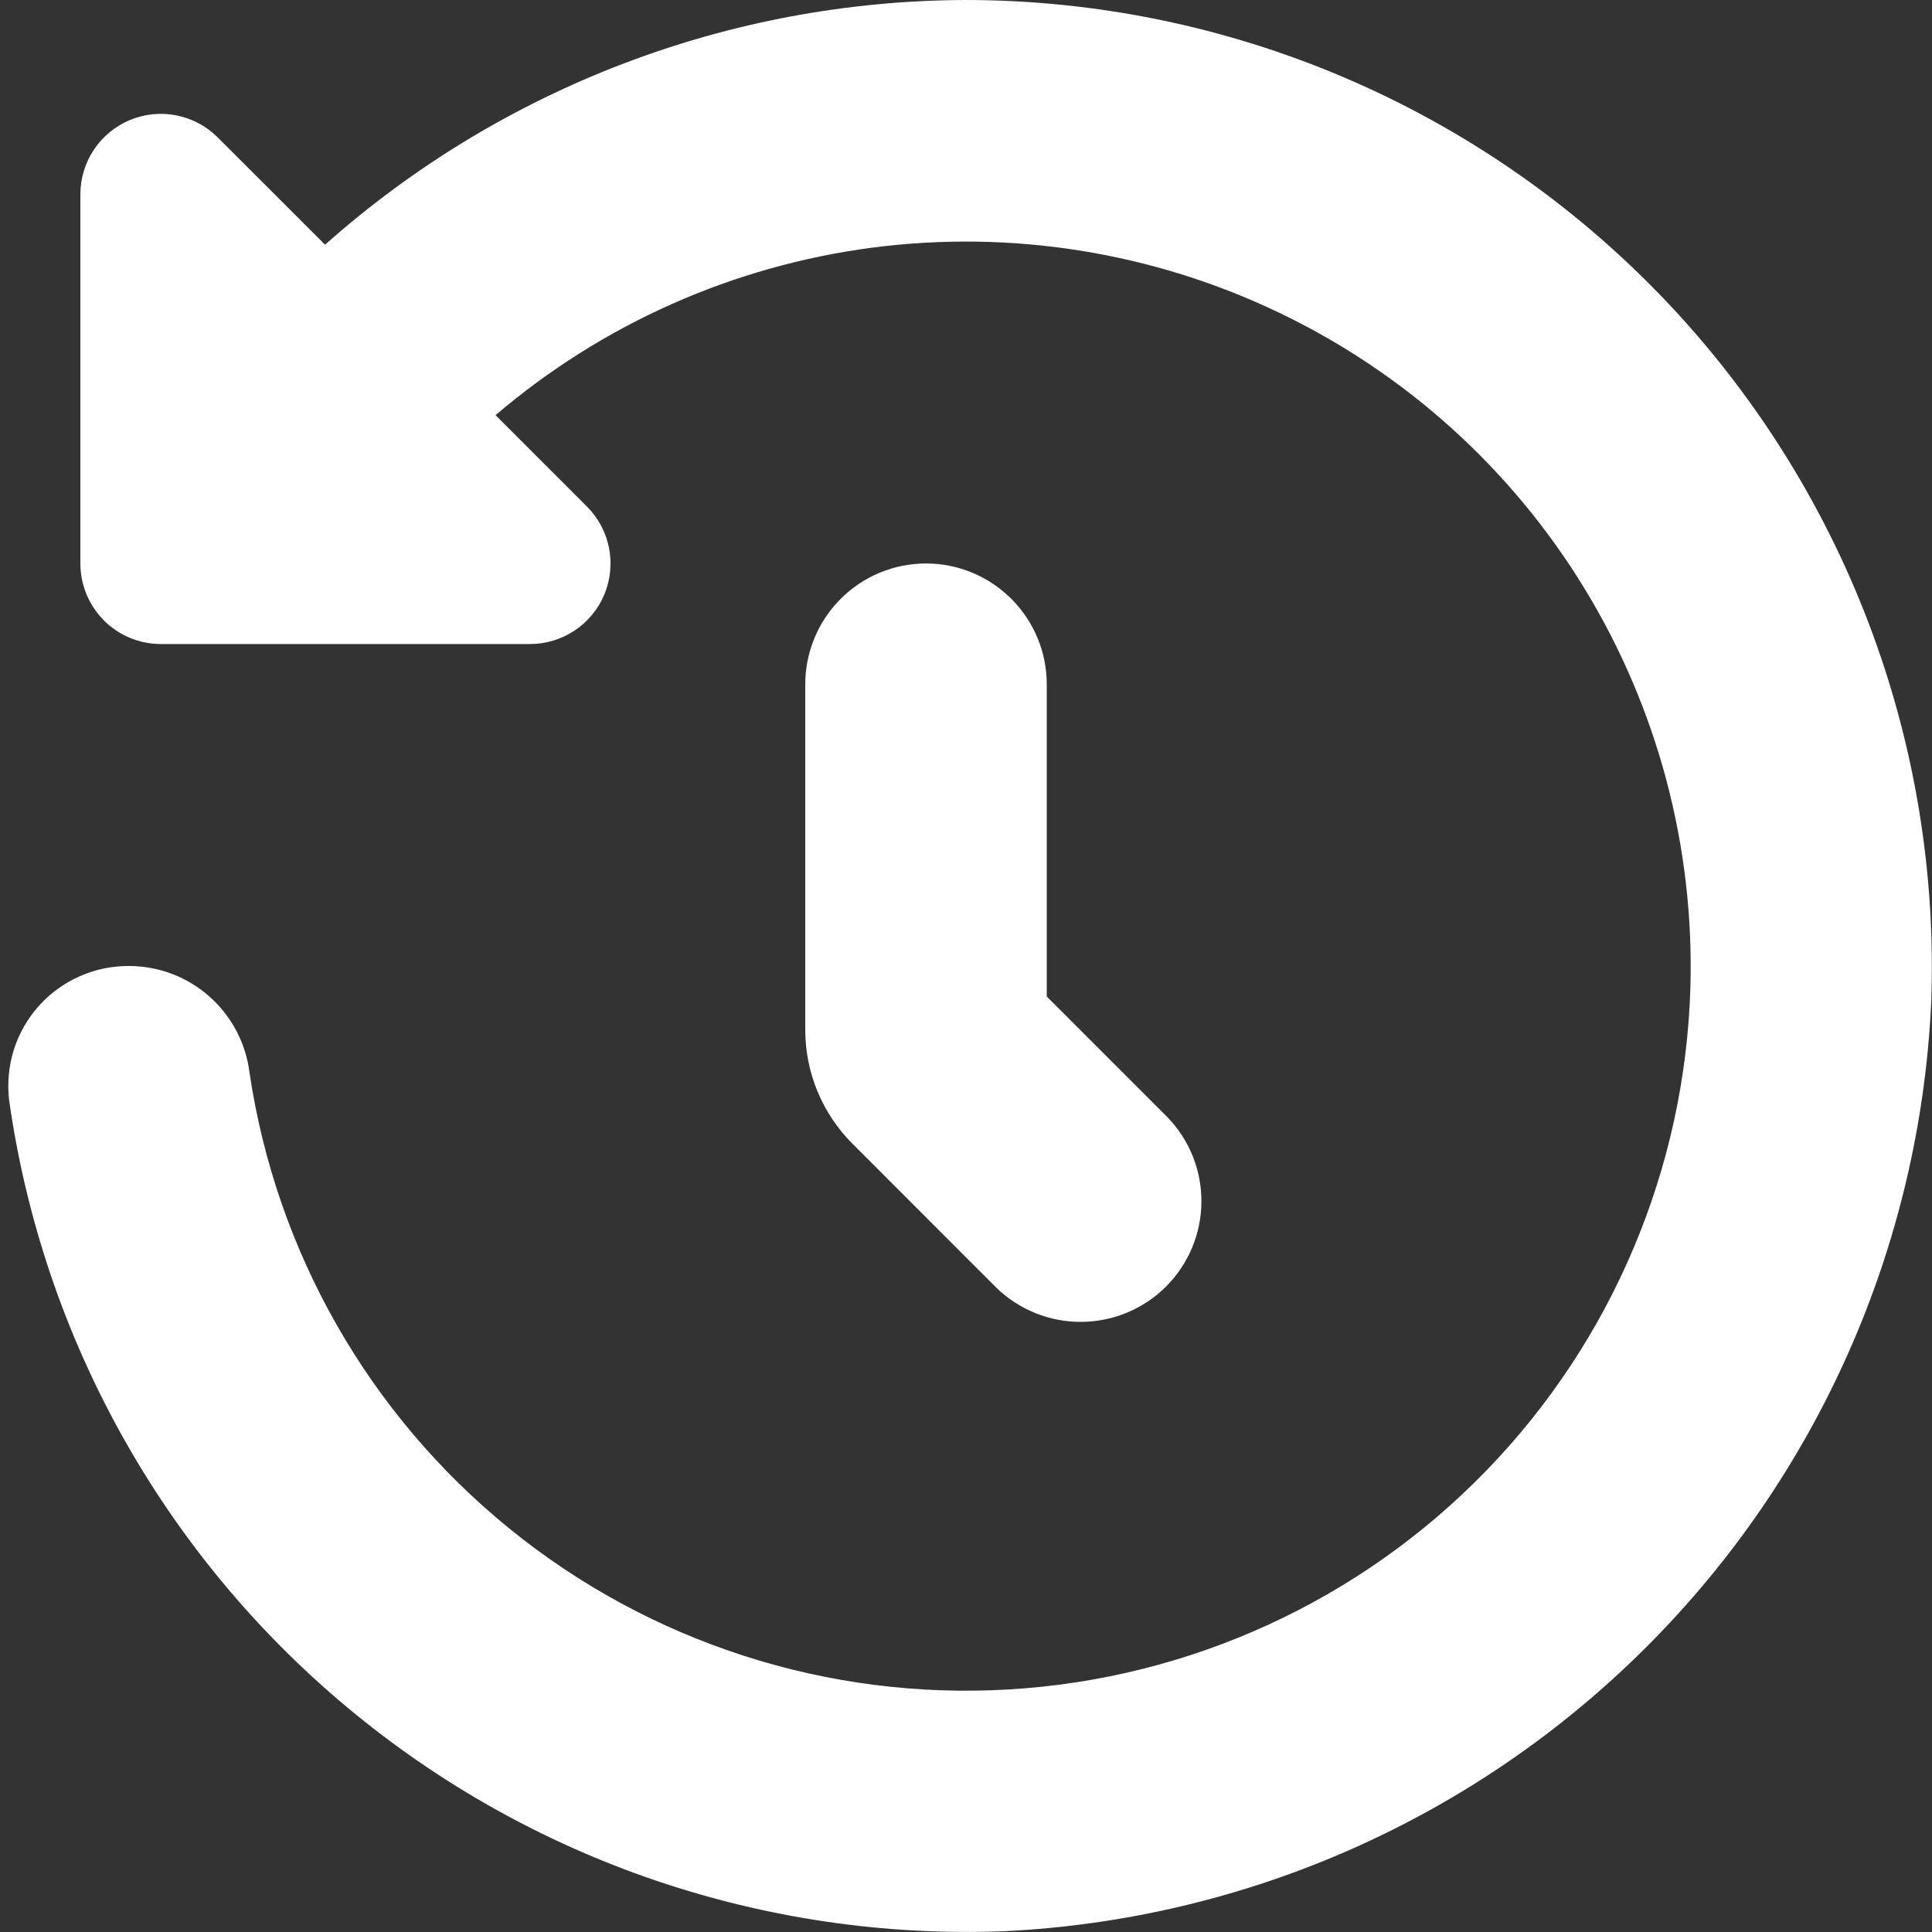 <svg width="20" height="20" viewBox="0 0 20 20" fill="none" xmlns="http://www.w3.org/2000/svg">
<rect x="0" y="0" width="20" height="20" fill="#333333" stroke="none"/>
<g clip-path="url(#clip0_2482_4761)">
<path d="M9.999 0C7.553 0.007 5.193 0.908 3.365 2.533L2.254 1.423C2.138 1.306 1.989 1.227 1.828 1.195C1.666 1.162 1.499 1.179 1.346 1.242C1.194 1.305 1.064 1.412 0.972 1.549C0.881 1.686 0.832 1.847 0.832 2.012V5.833C0.832 6.054 0.92 6.266 1.076 6.423C1.232 6.579 1.444 6.667 1.665 6.667H5.487C5.652 6.667 5.813 6.618 5.95 6.526C6.087 6.435 6.194 6.304 6.257 6.152C6.32 6 6.336 5.832 6.304 5.671C6.272 5.509 6.193 5.361 6.076 5.244L5.13 4.298C6.234 3.355 7.588 2.753 9.027 2.564C10.466 2.376 11.93 2.609 13.239 3.236C14.549 3.862 15.648 4.855 16.404 6.094C17.16 7.334 17.54 8.766 17.499 10.217C17.445 12.091 16.691 13.878 15.385 15.225C14.079 16.571 12.316 17.379 10.443 17.489C8.571 17.6 6.725 17.005 5.27 15.821C3.815 14.638 2.856 12.952 2.582 11.097C2.543 10.795 2.396 10.518 2.168 10.316C1.94 10.114 1.647 10.002 1.343 10C1.166 9.998 0.991 10.033 0.83 10.104C0.668 10.175 0.523 10.279 0.405 10.41C0.287 10.541 0.198 10.696 0.144 10.864C0.091 11.033 0.074 11.21 0.094 11.386C0.441 13.841 1.686 16.08 3.589 17.67C5.491 19.26 7.916 20.087 10.394 19.992C12.9 19.872 15.272 18.822 17.046 17.047C18.82 15.273 19.87 12.901 19.991 10.395C20.043 9.05 19.823 7.708 19.344 6.45C18.865 5.192 18.138 4.044 17.205 3.073C16.272 2.103 15.153 1.33 13.915 0.802C12.677 0.274 11.345 0.001 9.999 0Z" fill="white"/>
<path d="M9.586 5.833C9.254 5.833 8.936 5.965 8.702 6.2C8.468 6.434 8.336 6.752 8.336 7.083V10.661C8.336 11.103 8.512 11.527 8.824 11.839L10.318 13.334C10.554 13.561 10.87 13.687 11.198 13.684C11.525 13.681 11.839 13.55 12.071 13.318C12.303 13.086 12.434 12.773 12.437 12.445C12.44 12.117 12.314 11.802 12.086 11.566L10.836 10.316V7.083C10.836 6.752 10.704 6.434 10.47 6.2C10.235 5.965 9.917 5.833 9.586 5.833Z" fill="white"/>
</g>
<defs>
<clipPath id="clip0_2482_4761">
<rect width="20" height="20" fill="white"/>
</clipPath>
</defs>
</svg>
